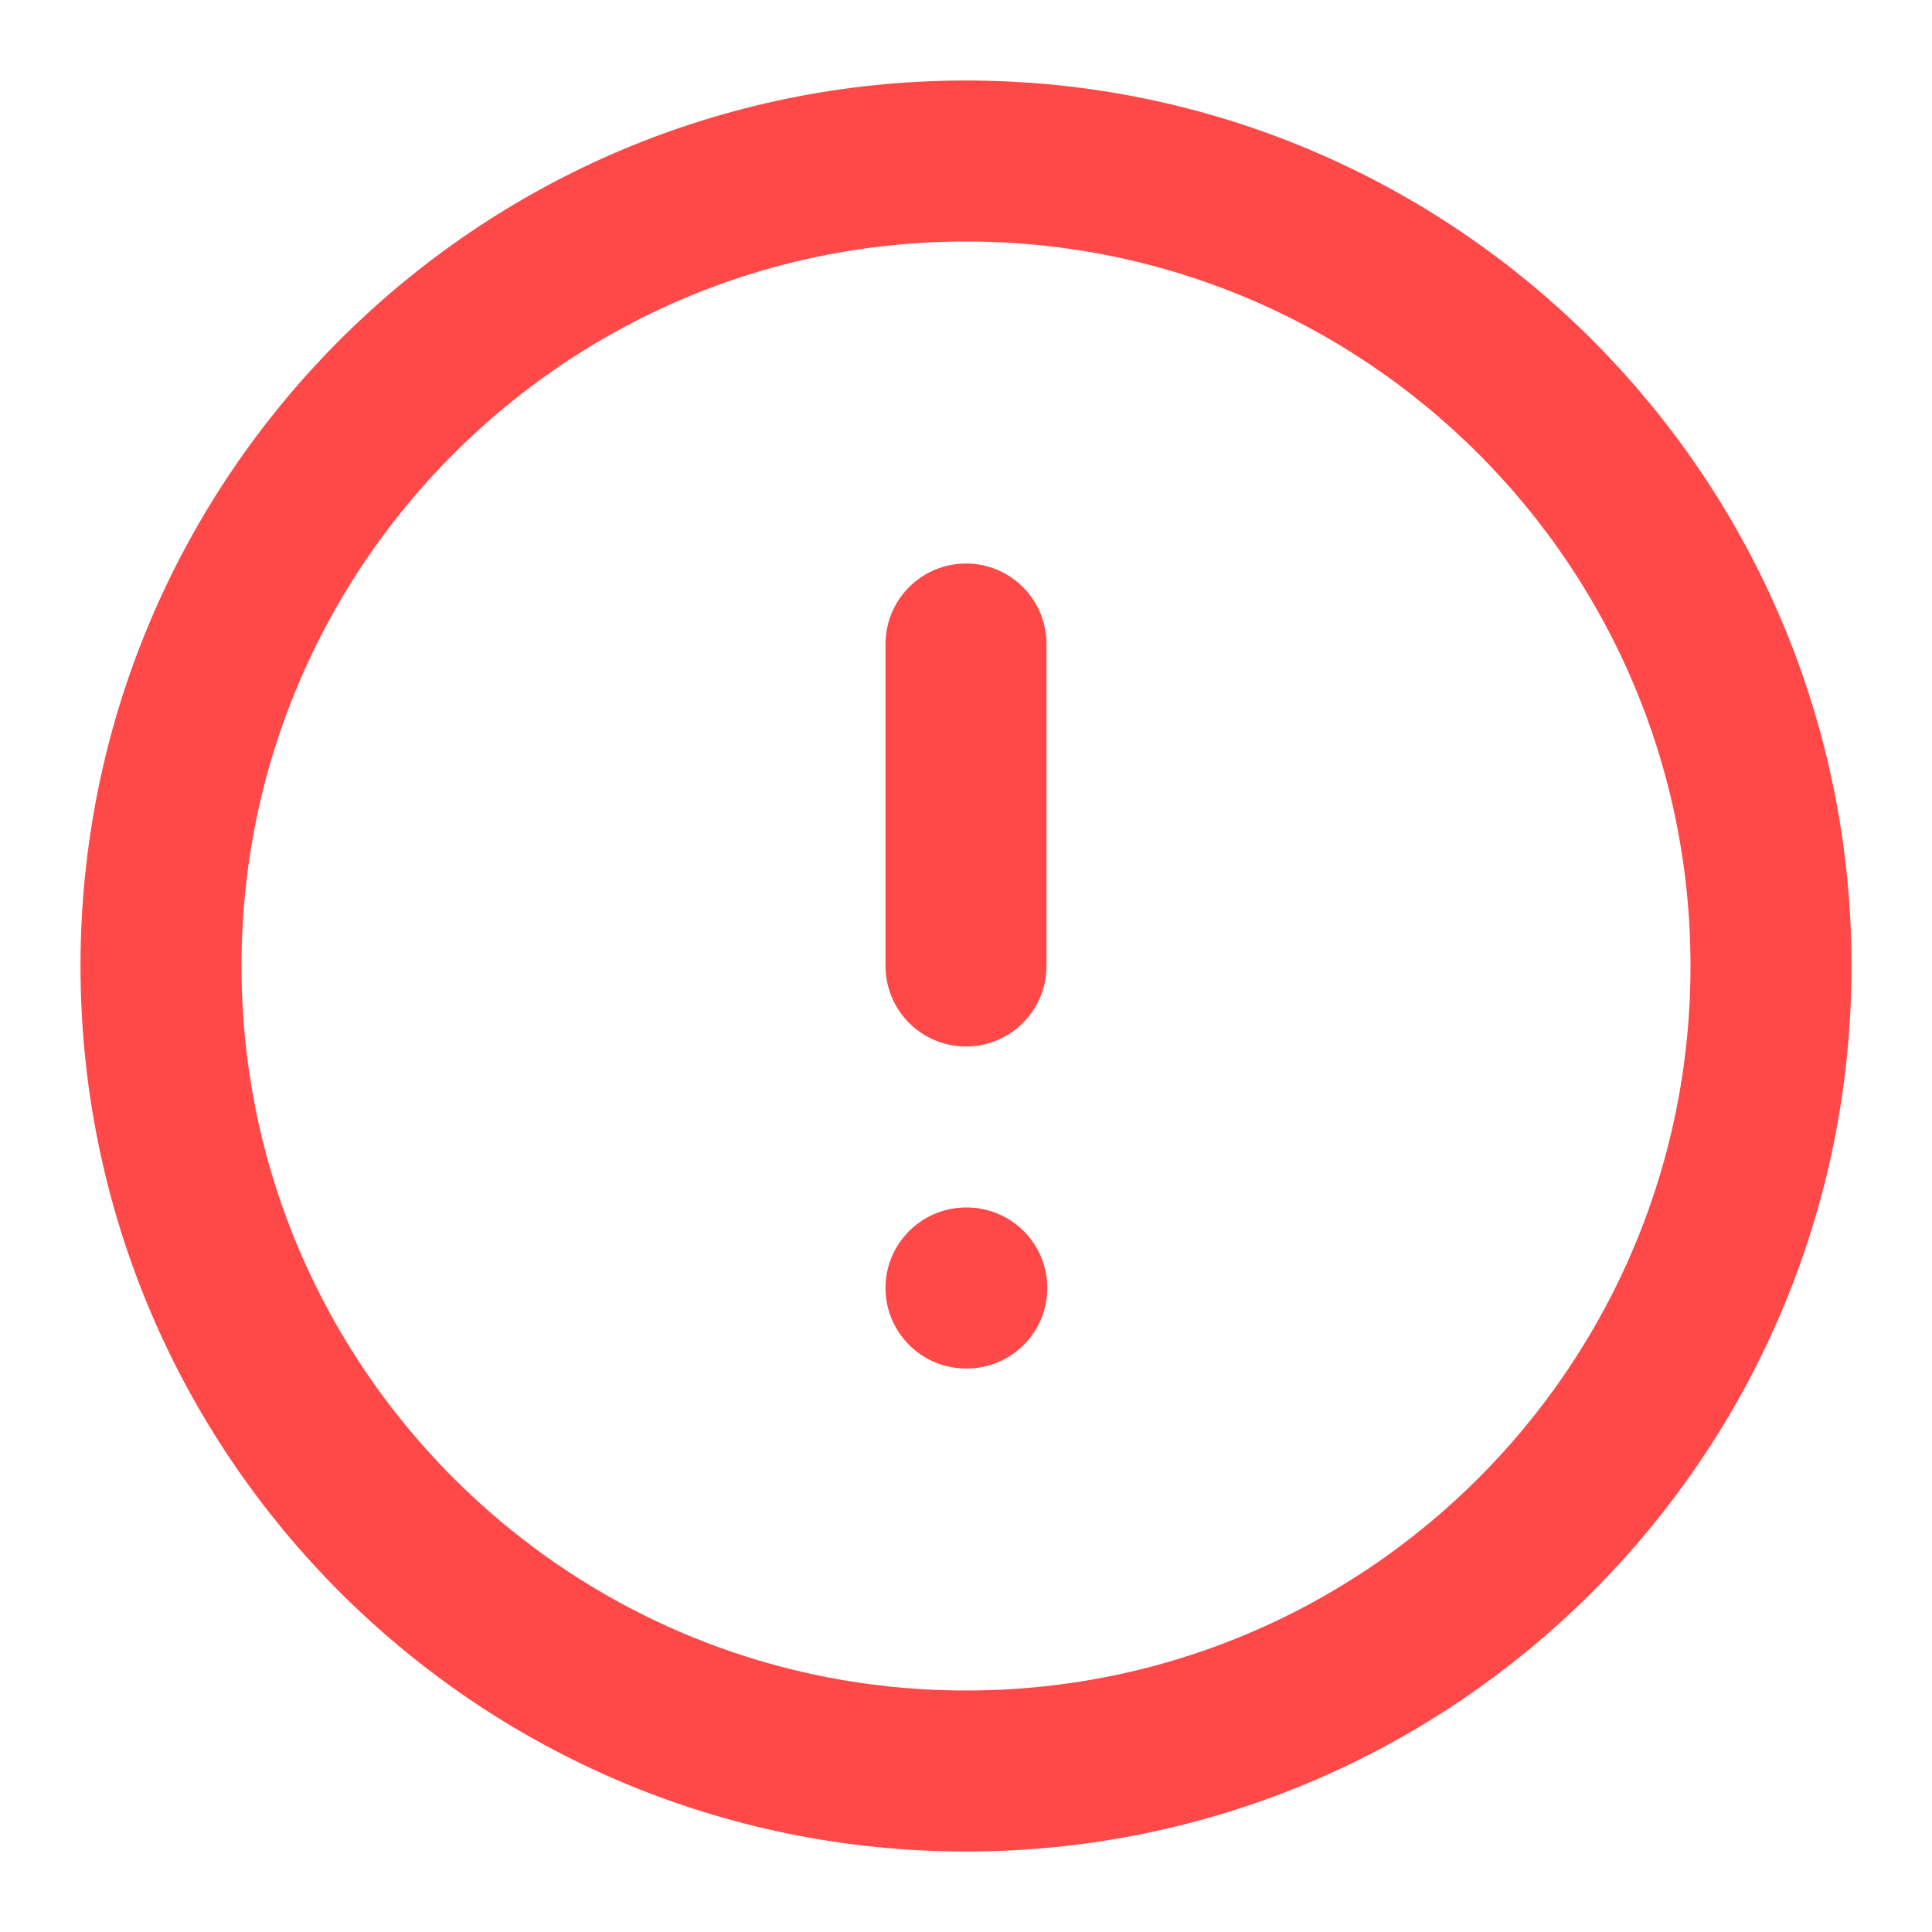 <svg width="24" height="24" viewBox="0 0 24 24" fill="none" xmlns="http://www.w3.org/2000/svg">
<path d="M12 22C17.523 22 22 17.523 22 12C22 6.477 17.523 2 12 2C6.477 2 2 6.477 2 12C2 17.523 6.477 22 12 22Z" stroke="#FF4949" stroke-width="2" stroke-linecap="round" stroke-linejoin="round"/>
<path d="M12 8V12" stroke="#FF4949" stroke-width="2" stroke-linecap="round" stroke-linejoin="round"/>
<path d="M12 16H12.01" stroke="#FF4949" stroke-width="2" stroke-linecap="round" stroke-linejoin="round"/>
</svg>
